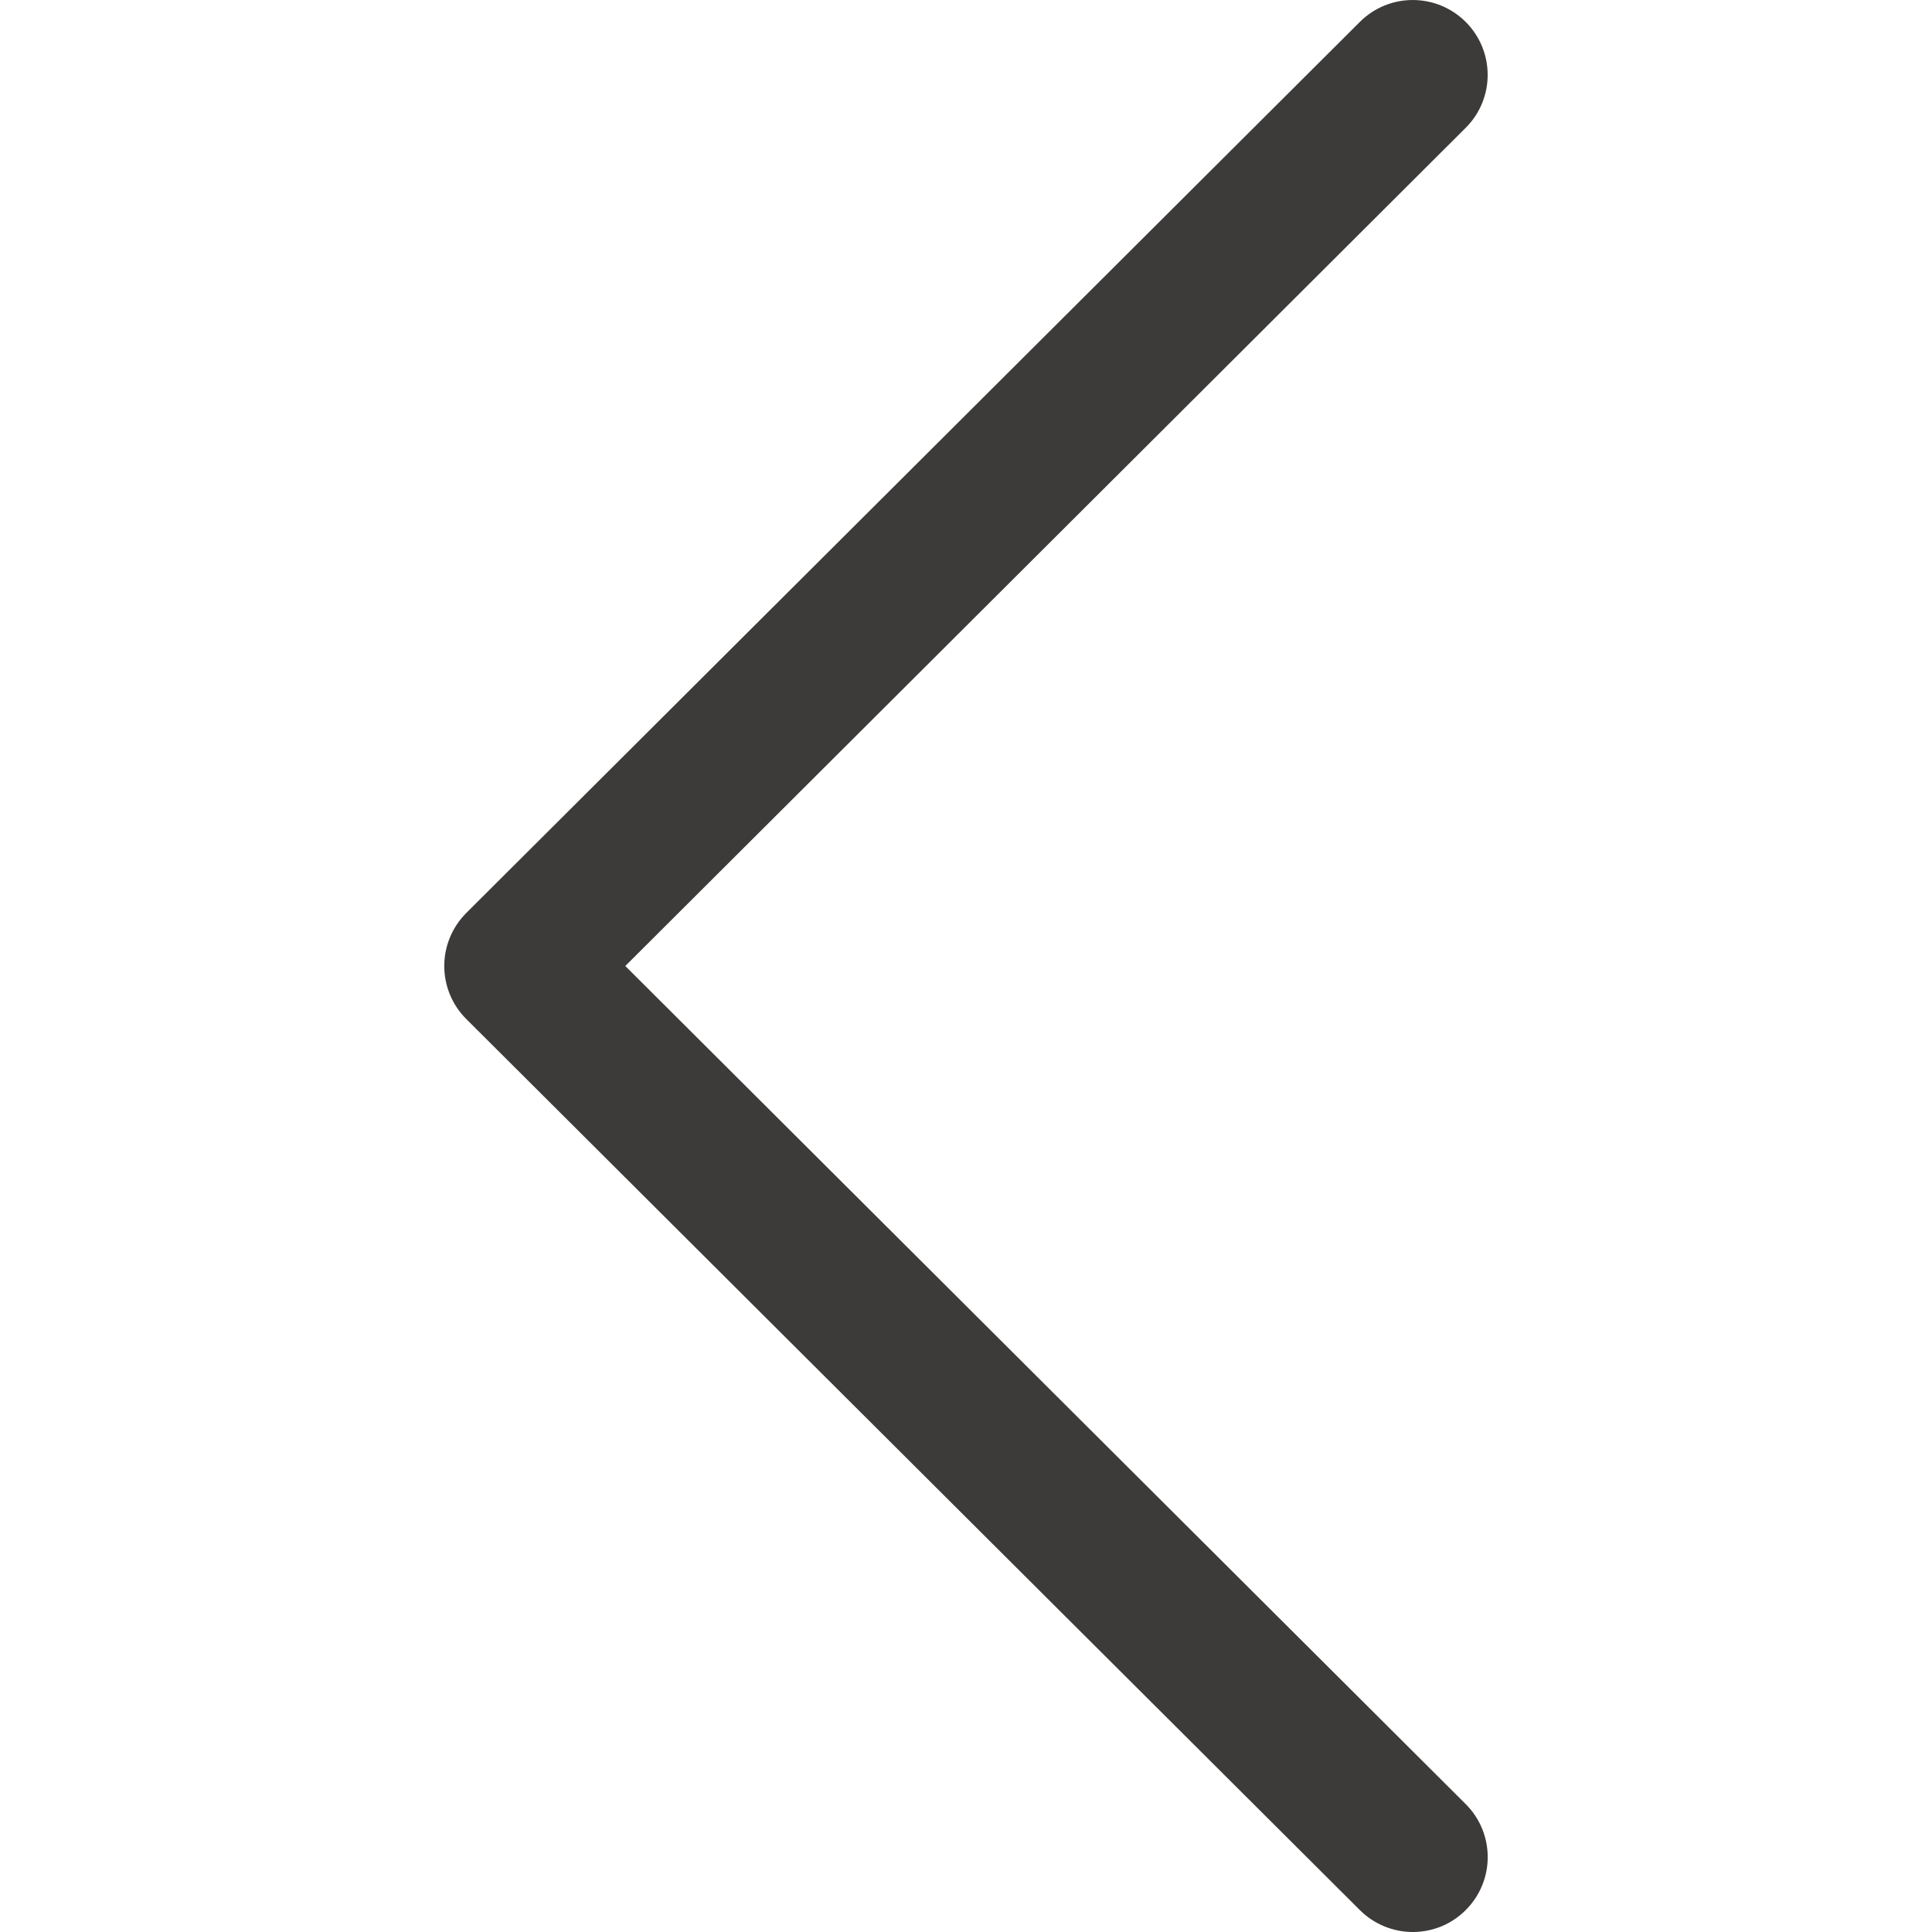 <svg width="20" height="20" viewBox="0 0 20 20" fill="none" xmlns="http://www.w3.org/2000/svg">
<g id="Frame">
<g id="Group">
<path id="Vector" d="M4.827 9.451L14.078 0.226C14.381 -0.076 14.871 -0.075 15.174 0.228C15.476 0.531 15.476 1.022 15.172 1.324L6.473 10L15.173 18.676C15.476 18.978 15.477 19.469 15.174 19.772C15.102 19.844 15.017 19.902 14.923 19.941C14.828 19.98 14.727 20 14.625 20C14.524 20 14.423 19.98 14.329 19.941C14.235 19.902 14.15 19.846 14.078 19.774L4.827 10.549C4.681 10.404 4.599 10.206 4.599 10C4.599 9.794 4.681 9.597 4.827 9.451Z" fill="#3D3B3A"/>
</g>
</g>
</svg>

